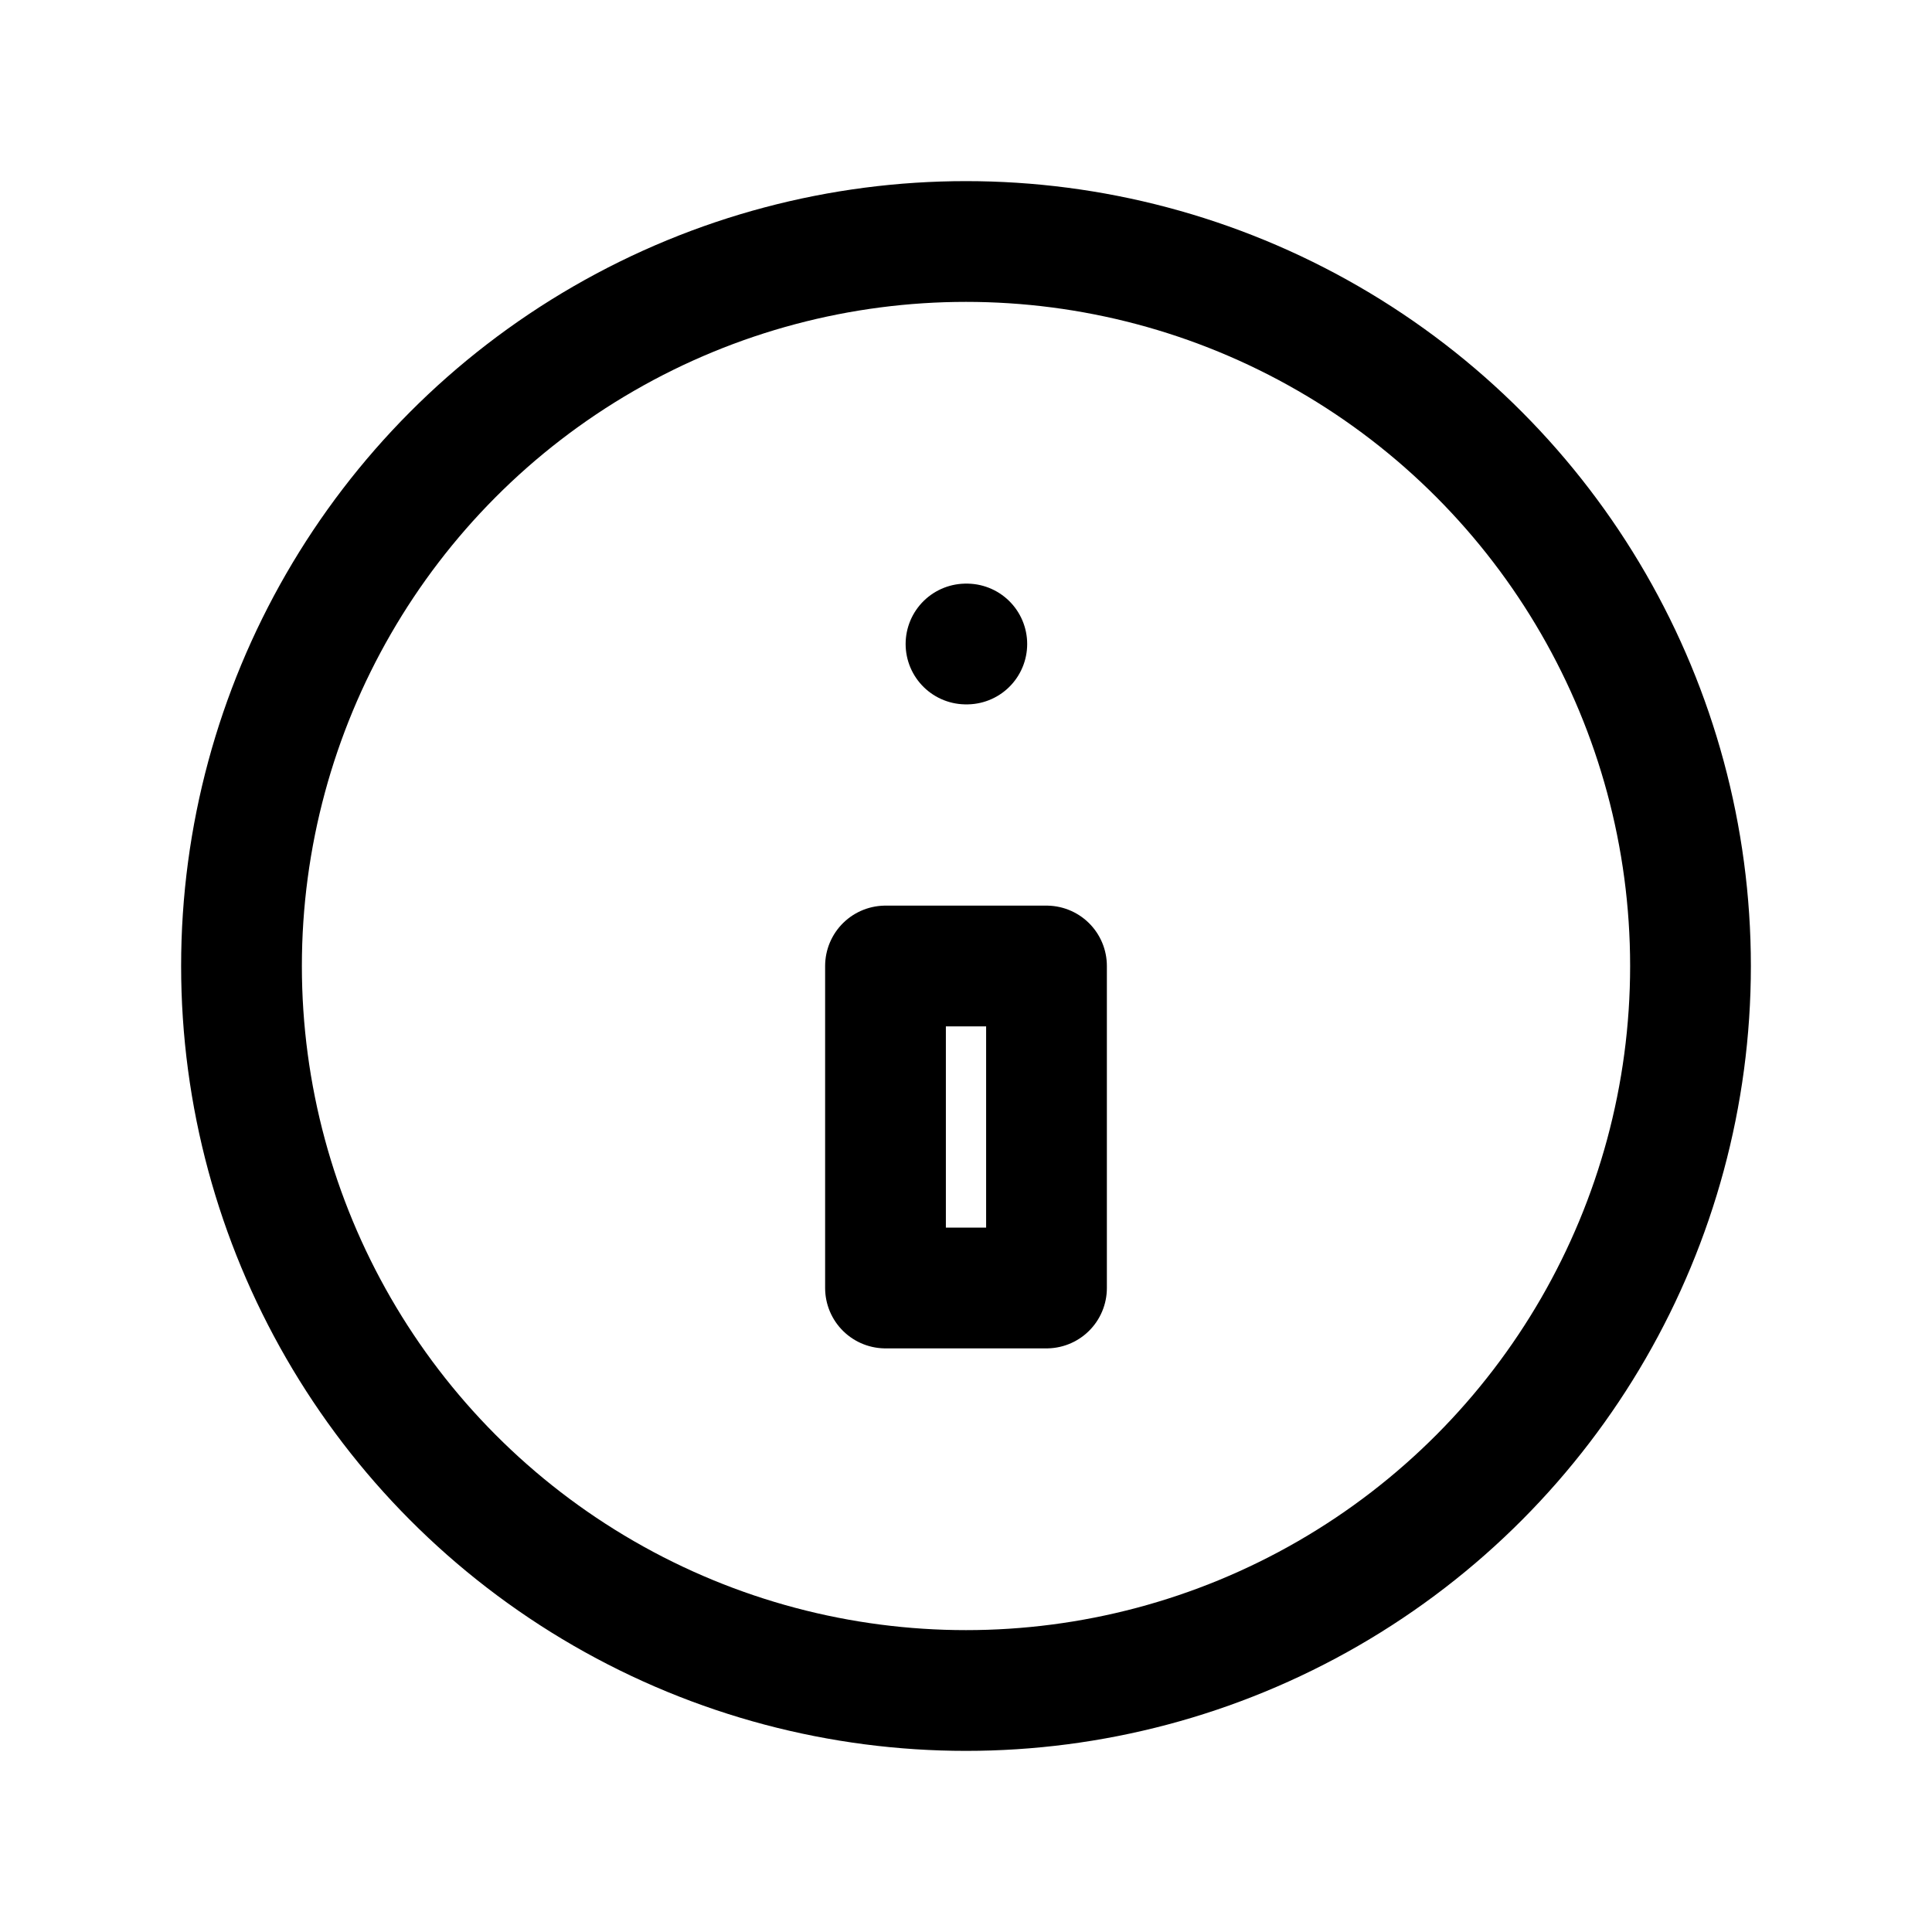 <svg xmlns="http://www.w3.org/2000/svg" width="48" height="48" viewBox="0 0 24 24" fill="none" stroke="currentColor" stroke-width="1.5" stroke-linecap="round" stroke-linejoin="round">
  <circle cx="12" cy="12" r="9"/>
  <path d="M12 8h.01"/>
  <path d="M11 12h2v4h-2z"/>
</svg>

